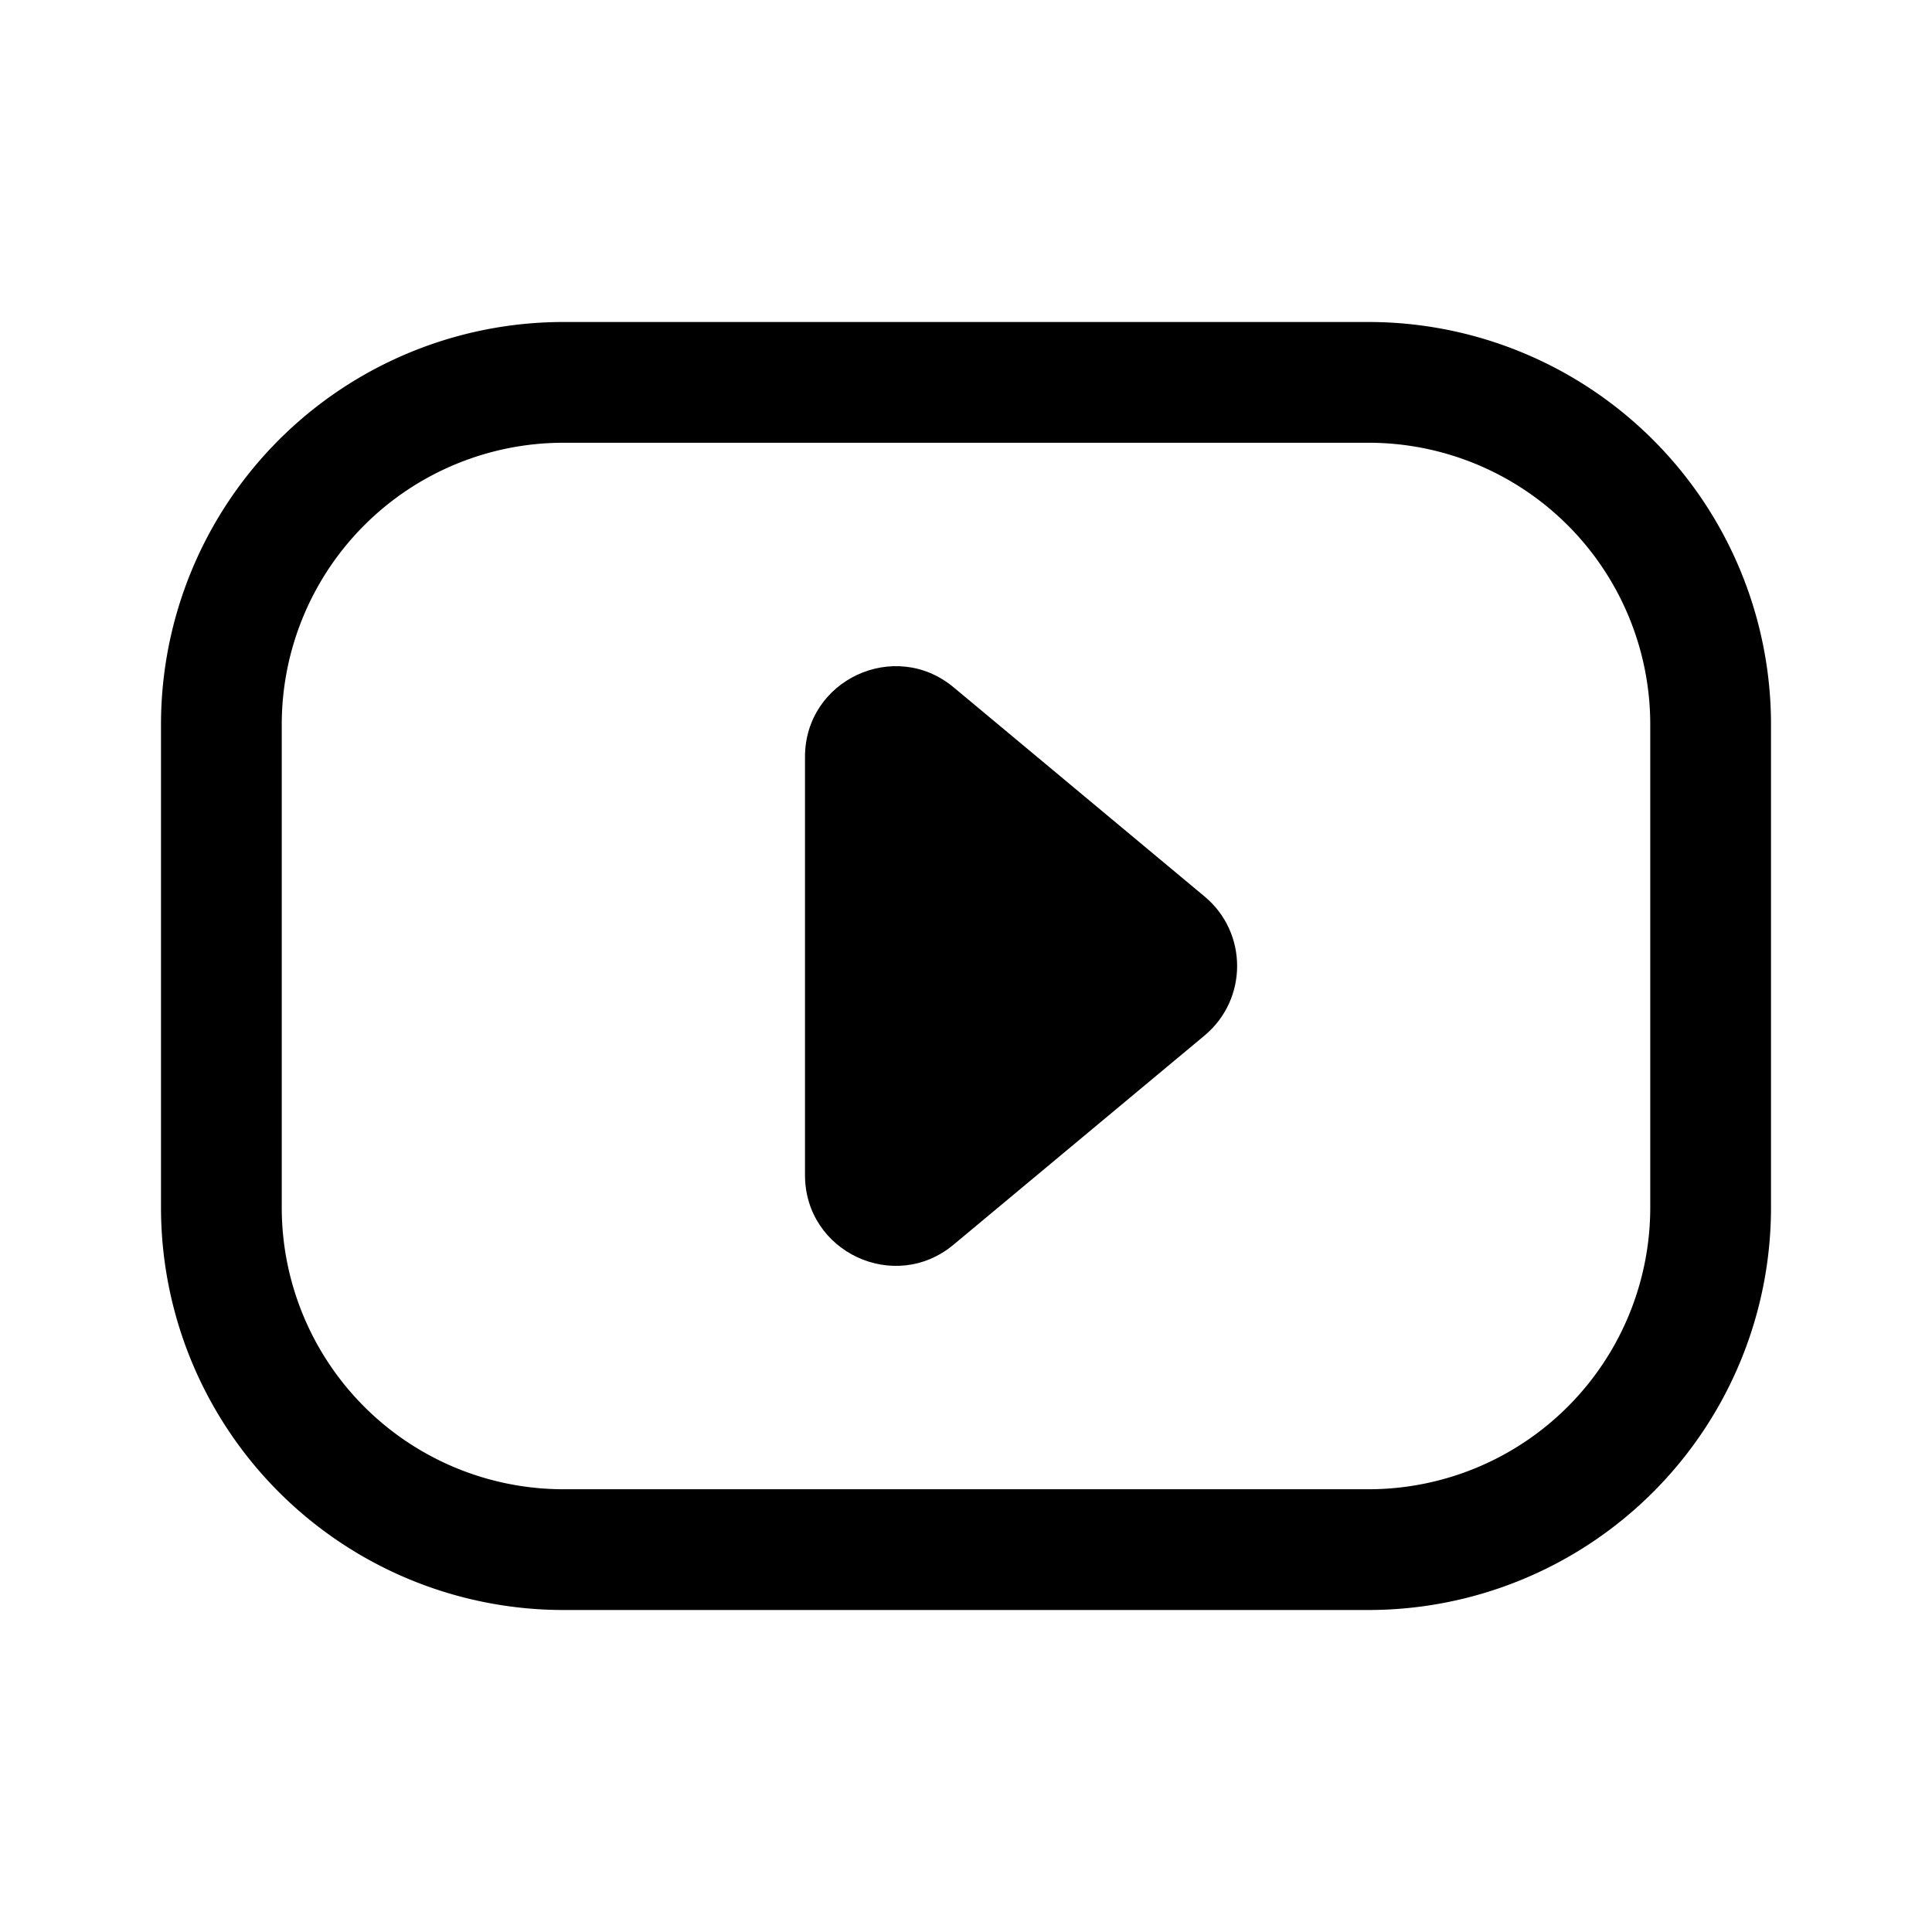<svg fill="none" viewBox="0 0 24 24" xmlns="http://www.w3.org/2000/svg">
  <path fill="#000" d="M14.963 12.864c.54-.45.54-1.279 0-1.728l-3.117-2.598c-.733-.61-1.846-.09-1.846.864v5.196c0 .954 1.113 1.475 1.845.864l3.118-2.598Z"/>
  <path fill="#000" fill-rule="evenodd" d="M7 4a5 5 0 0 0-5 5v6a5 5 0 0 0 5 5h10a5 5 0 0 0 5-5V9a5 5 0 0 0-5-5H7ZM3.5 9A3.5 3.5 0 0 1 7 5.5h10A3.5 3.5 0 0 1 20.5 9v6a3.5 3.5 0 0 1-3.5 3.5H7A3.5 3.5 0 0 1 3.5 15V9Z" clip-rule="evenodd"/>
</svg>
